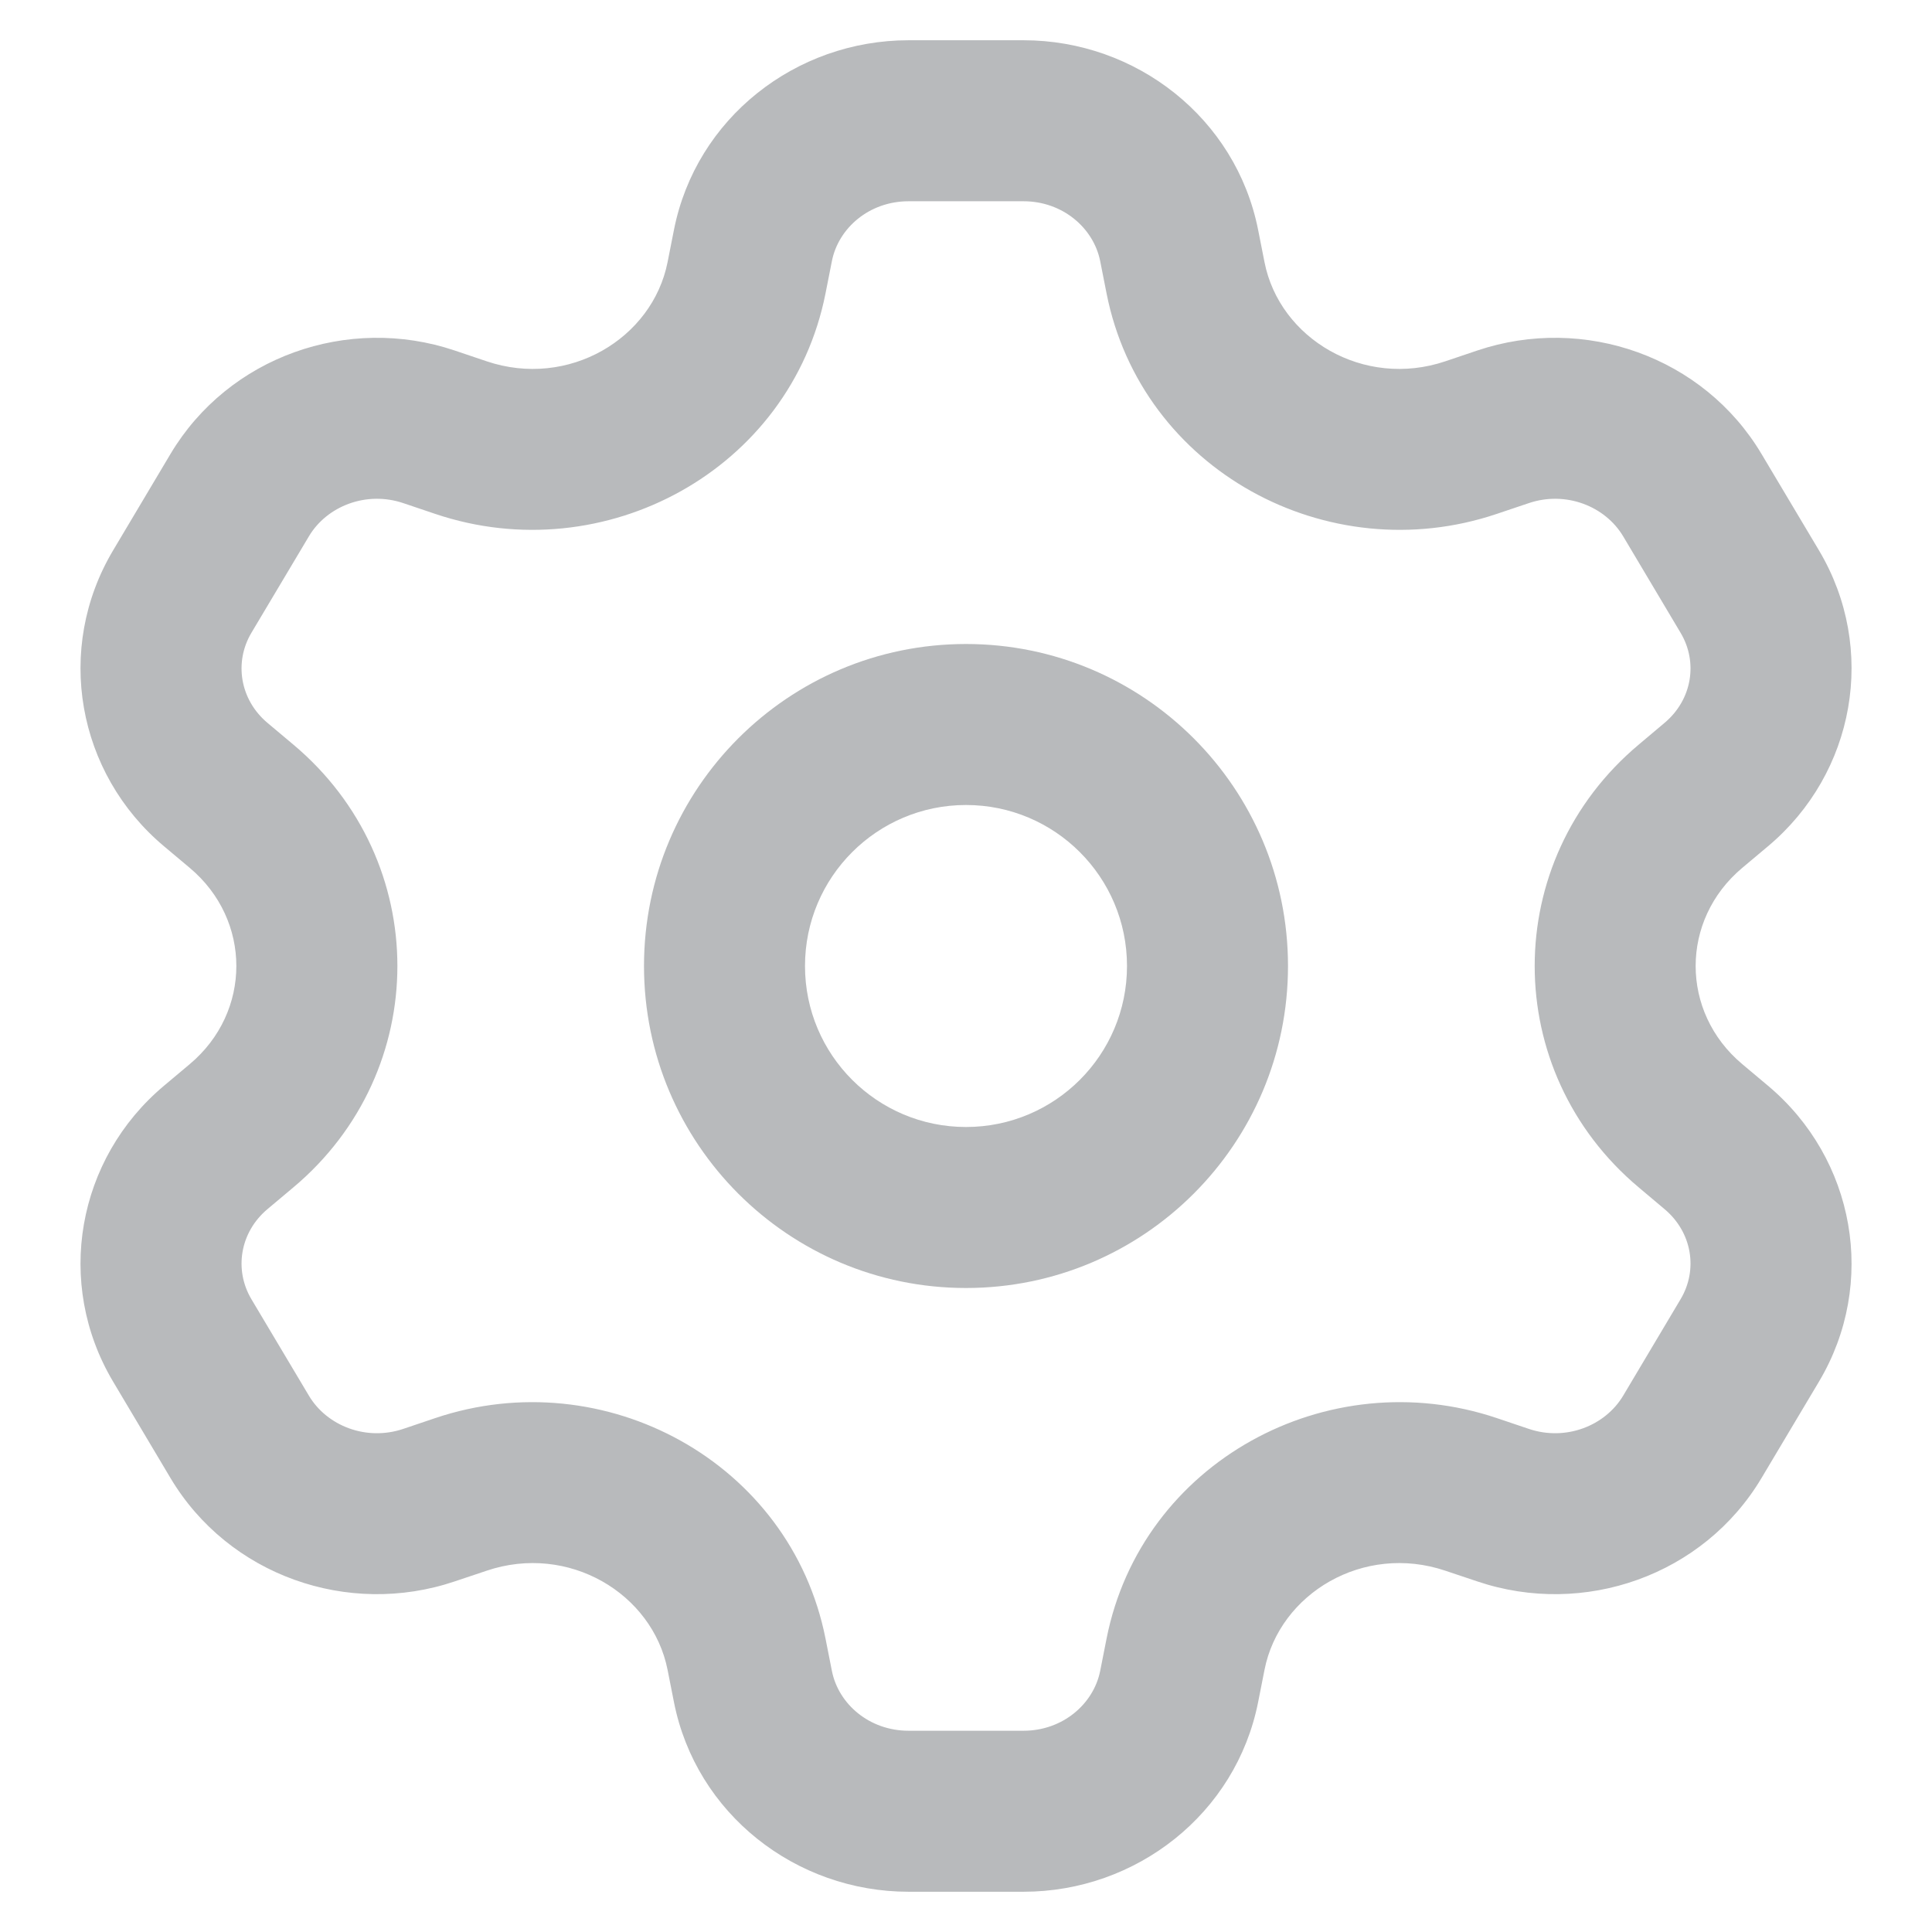 <?xml version="1.0" encoding="utf-8"?><!-- Uploaded to: SVG Repo, www.svgrepo.com, Generator: SVG Repo Mixer Tools -->
<svg width="16" height="16" viewBox="0 0 24 24" fill="none" xmlns="http://www.w3.org/2000/svg">
    <path fill-rule="evenodd" clip-rule="evenodd"
          d="M12 8C9.791 8 8 9.791 8 12C8 14.209 9.791 16 12 16C14.209 16 16 14.209 16 12C16 9.791 14.209 8 12 8ZM10 12C10 10.895 10.896 10 12 10C13.105 10 14 10.895 14 12C14 13.105 13.105 14 12 14C10.896 14 10 13.105 10 12Z"
          fill="#b8babc"/>
    <path fill-rule="evenodd" clip-rule="evenodd"
          d="M11.287 0.5C9.886 0.5 8.646 1.467 8.372 2.856L8.293 3.256C8.105 4.206 7.062 4.831 6.045 4.488L5.648 4.354C4.322 3.908 2.839 4.43 2.118 5.639L1.405 6.837C0.678 8.058 0.954 9.605 2.039 10.514L2.357 10.781C3.129 11.428 3.129 12.572 2.357 13.219L2.039 13.486C0.954 14.395 0.678 15.941 1.405 17.163L2.118 18.361C2.839 19.57 4.322 20.092 5.648 19.645L6.045 19.512C7.062 19.169 8.105 19.794 8.293 20.744L8.372 21.144C8.646 22.532 9.886 23.5 11.287 23.5H12.714C14.115 23.5 15.354 22.532 15.629 21.144L15.708 20.744C15.895 19.794 16.938 19.169 17.955 19.512L18.352 19.645C19.678 20.092 21.162 19.57 21.882 18.361L22.596 17.163C23.323 15.942 23.046 14.395 21.961 13.486L21.643 13.219C20.871 12.572 20.871 11.428 21.643 10.781L21.961 10.514C23.046 9.605 23.323 8.058 22.596 6.837L21.882 5.639C21.162 4.43 19.678 3.908 18.352 4.354L17.955 4.488C16.938 4.831 15.895 4.206 15.708 3.256L15.629 2.856C15.354 1.468 14.115 0.5 12.714 0.5H11.287ZM10.334 3.244C10.415 2.833 10.798 2.5 11.287 2.5H12.714C13.202 2.5 13.585 2.833 13.667 3.244L13.746 3.644C14.179 5.838 16.491 7.092 18.593 6.384L18.991 6.25C19.45 6.095 19.939 6.286 20.164 6.663L20.877 7.861C21.095 8.226 21.021 8.693 20.676 8.981L20.359 9.248C18.633 10.694 18.633 13.306 20.359 14.752L20.676 15.019C21.021 15.307 21.095 15.774 20.877 16.139L20.164 17.337C19.939 17.714 19.45 17.905 18.991 17.75L18.594 17.616C16.491 16.908 14.179 18.162 13.746 20.356L13.667 20.756C13.585 21.167 13.202 21.5 12.714 21.5H11.287C10.798 21.5 10.415 21.167 10.334 20.756L10.255 20.356C9.821 18.162 7.509 16.908 5.407 17.616L5.01 17.75C4.551 17.905 4.061 17.714 3.837 17.337L3.123 16.139C2.906 15.774 2.98 15.307 3.324 15.019L3.642 14.752C5.368 13.306 5.368 10.694 3.642 9.248L3.324 8.981C2.98 8.693 2.906 8.226 3.123 7.861L3.837 6.663C4.061 6.286 4.551 6.095 5.01 6.25L5.407 6.384C7.509 7.092 9.821 5.838 10.255 3.644L10.334 3.244Z"
          fill="#b8babc"/>
</svg>